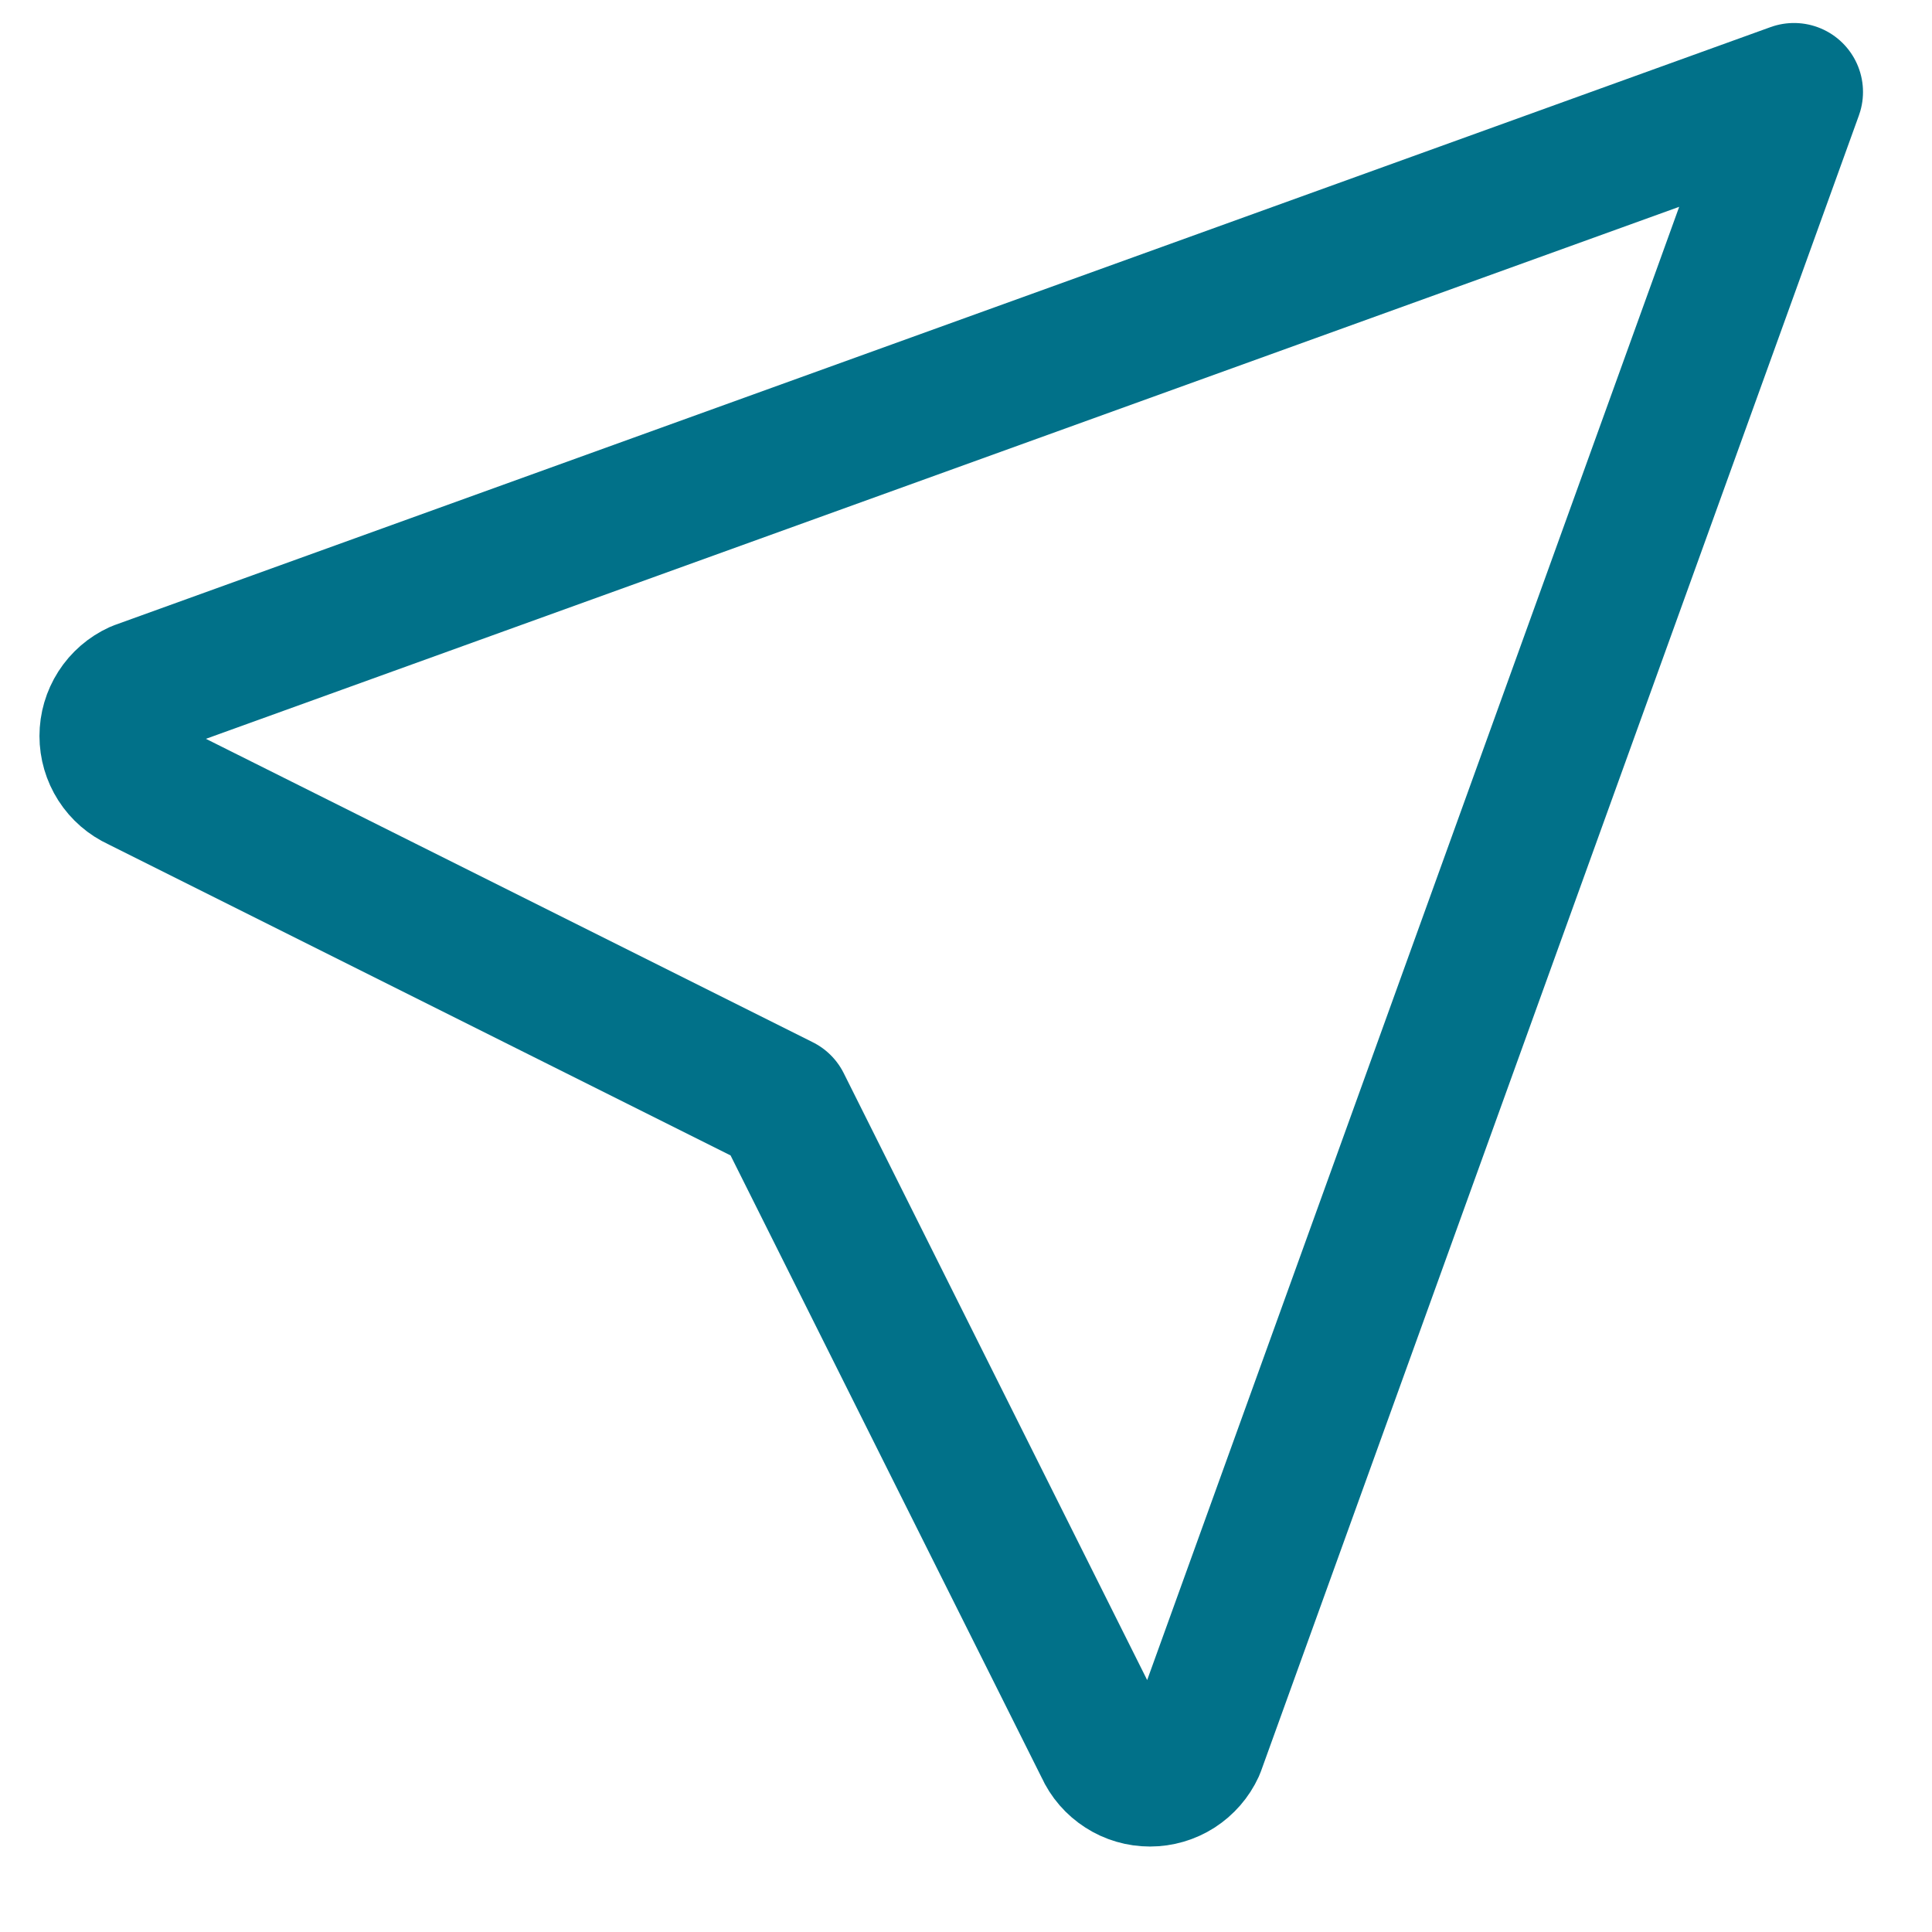 <svg width="21" height="21" viewBox="0 0 21 21" fill="none" xmlns="http://www.w3.org/2000/svg">
<path d="M19.5 1L13 19C12.956 19.096 12.885 19.177 12.797 19.234C12.708 19.291 12.605 19.321 12.5 19.321C12.394 19.321 12.291 19.291 12.203 19.234C12.114 19.177 12.043 19.096 12 19L8.5 12L1.5 8.5C1.404 8.456 1.323 8.386 1.266 8.297C1.209 8.208 1.179 8.105 1.179 8C1.179 7.895 1.209 7.792 1.266 7.703C1.323 7.614 1.404 7.544 1.5 7.5L19.5 1Z" stroke="#017189" stroke-width="1.5" stroke-linecap="round" stroke-linejoin="round"/>
</svg>
